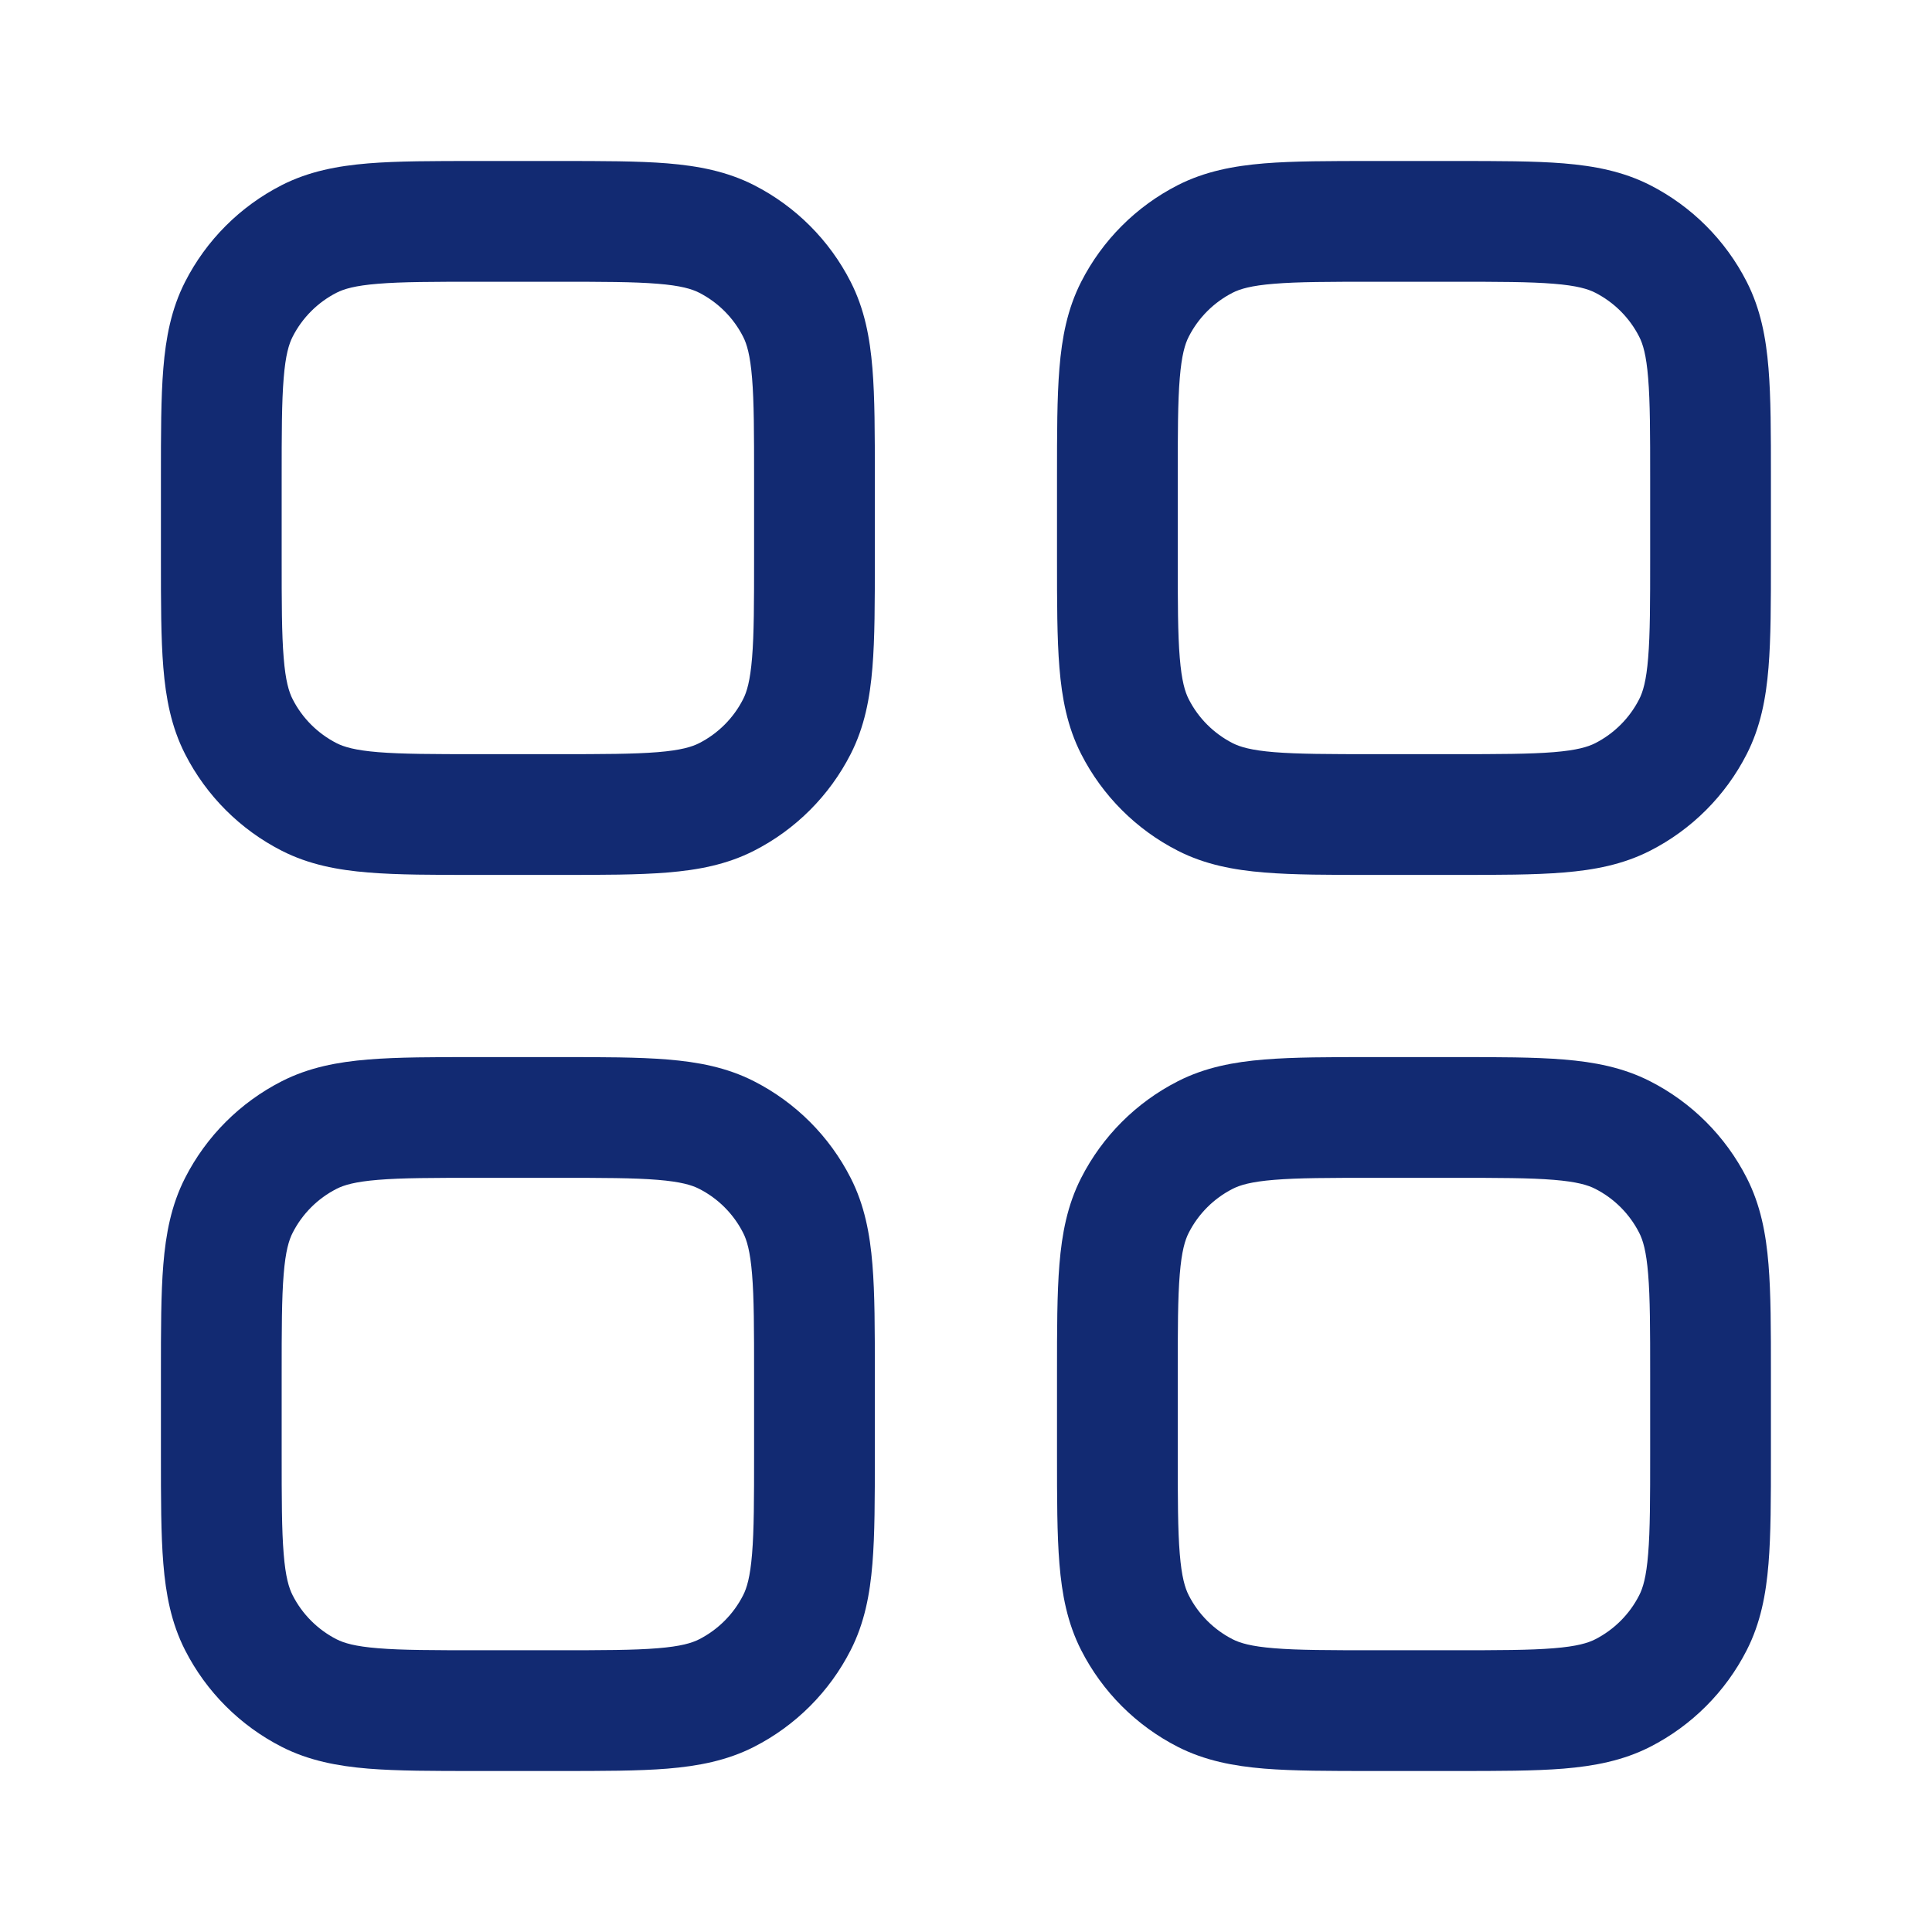 <svg width="48" height="48" viewBox="0 0 48 48" fill="none" xmlns="http://www.w3.org/2000/svg">
<path fill-rule="evenodd" clip-rule="evenodd" d="M11.837 4H13.896C14.964 4 15.856 4 16.584 4.059C17.344 4.122 18.057 4.256 18.732 4.599C19.767 5.127 20.608 5.968 21.135 7.003C21.479 7.678 21.613 8.391 21.675 9.151C21.735 9.879 21.735 10.771 21.735 11.839V13.898C21.735 14.966 21.735 15.858 21.675 16.586C21.613 17.346 21.479 18.059 21.135 18.734C20.608 19.768 19.767 20.61 18.732 21.137C18.057 21.481 17.344 21.615 16.584 21.677C15.856 21.737 14.964 21.737 13.896 21.737H11.837C10.769 21.737 9.877 21.737 9.149 21.677C8.389 21.615 7.676 21.481 7.001 21.137C5.966 20.61 5.125 19.768 4.598 18.734C4.254 18.059 4.12 17.346 4.058 16.586C3.998 15.858 3.998 14.966 3.998 13.898V11.839C3.998 10.771 3.998 9.879 4.058 9.151C4.12 8.391 4.254 7.678 4.598 7.003C5.125 5.968 5.966 5.127 7.001 4.599C7.676 4.256 8.389 4.122 9.149 4.059C9.877 4 10.769 4 11.837 4ZM9.393 7.05C8.819 7.096 8.544 7.18 8.363 7.272C7.893 7.512 7.51 7.895 7.271 8.365C7.178 8.546 7.094 8.821 7.048 9.395C6.999 9.987 6.998 10.755 6.998 11.9V13.837C6.998 14.982 6.999 15.75 7.048 16.342C7.094 16.916 7.178 17.191 7.271 17.372C7.51 17.842 7.893 18.224 8.363 18.464C8.544 18.556 8.819 18.64 9.393 18.687C9.985 18.735 10.753 18.737 11.898 18.737H13.835C14.98 18.737 15.748 18.735 16.34 18.687C16.914 18.64 17.189 18.556 17.37 18.464C17.84 18.224 18.223 17.842 18.462 17.372C18.555 17.191 18.638 16.916 18.685 16.342C18.734 15.75 18.735 14.982 18.735 13.837V11.9C18.735 10.755 18.734 9.987 18.685 9.395C18.638 8.821 18.555 8.546 18.462 8.365C18.223 7.895 17.84 7.512 17.37 7.272C17.189 7.18 16.914 7.096 16.34 7.05C15.748 7.001 14.98 7 13.835 7H11.898C10.753 7 9.985 7.001 9.393 7.05ZM34.1 4H36.159C37.227 4 38.119 4 38.847 4.059C39.607 4.122 40.32 4.256 40.995 4.599C42.03 5.127 42.871 5.968 43.398 7.003C43.742 7.678 43.876 8.391 43.938 9.151C43.998 9.879 43.998 10.771 43.998 11.839V13.898C43.998 14.966 43.998 15.858 43.938 16.586C43.876 17.346 43.742 18.059 43.398 18.734C42.871 19.768 42.03 20.61 40.995 21.137C40.32 21.481 39.607 21.615 38.847 21.677C38.119 21.737 37.227 21.737 36.159 21.737H34.1C33.032 21.737 32.14 21.737 31.412 21.677C30.652 21.615 29.939 21.481 29.264 21.137C28.229 20.61 27.388 19.768 26.861 18.734C26.517 18.059 26.383 17.346 26.321 16.586C26.261 15.858 26.261 14.966 26.261 13.898V11.839C26.261 10.771 26.261 9.879 26.321 9.151C26.383 8.391 26.517 7.678 26.861 7.003C27.388 5.968 28.229 5.127 29.264 4.599C29.939 4.256 30.652 4.122 31.412 4.059C32.14 4 33.032 4 34.1 4ZM31.656 7.05C31.082 7.096 30.807 7.18 30.626 7.272C30.156 7.512 29.773 7.895 29.534 8.365C29.441 8.546 29.358 8.821 29.311 9.395C29.262 9.987 29.261 10.755 29.261 11.9V13.837C29.261 14.982 29.262 15.75 29.311 16.342C29.358 16.916 29.441 17.191 29.534 17.372C29.773 17.842 30.156 18.224 30.626 18.464C30.807 18.556 31.082 18.64 31.656 18.687C32.248 18.735 33.016 18.737 34.161 18.737H36.098C37.243 18.737 38.011 18.735 38.603 18.687C39.177 18.64 39.452 18.556 39.633 18.464C40.103 18.224 40.486 17.842 40.725 17.372C40.818 17.191 40.902 16.916 40.948 16.342C40.997 15.75 40.998 14.982 40.998 13.837V11.9C40.998 10.755 40.997 9.987 40.948 9.395C40.902 8.821 40.818 8.546 40.725 8.365C40.486 7.895 40.103 7.512 39.633 7.272C39.452 7.18 39.177 7.096 38.603 7.05C38.011 7.001 37.243 7 36.098 7H34.161C33.016 7 32.248 7.001 31.656 7.05ZM11.837 26.263H13.896C14.964 26.263 15.856 26.263 16.584 26.323C17.344 26.385 18.057 26.519 18.732 26.863C19.767 27.39 20.608 28.231 21.135 29.266C21.479 29.941 21.613 30.654 21.675 31.414C21.735 32.142 21.735 33.034 21.735 34.102V36.161C21.735 37.229 21.735 38.121 21.675 38.849C21.613 39.609 21.479 40.322 21.135 40.997C20.608 42.032 19.767 42.873 18.732 43.401C18.057 43.744 17.344 43.878 16.584 43.941C15.856 44 14.964 44 13.896 44H11.837C10.769 44 9.877 44 9.149 43.941C8.389 43.878 7.676 43.744 7.001 43.401C5.966 42.873 5.125 42.032 4.598 40.997C4.254 40.322 4.12 39.609 4.058 38.849C3.998 38.121 3.998 37.229 3.998 36.161V34.102C3.998 33.034 3.998 32.142 4.058 31.414C4.12 30.654 4.254 29.941 4.598 29.266C5.125 28.231 5.966 27.39 7.001 26.863C7.676 26.519 8.389 26.385 9.149 26.323C9.877 26.263 10.769 26.263 11.837 26.263ZM9.393 29.313C8.819 29.36 8.544 29.443 8.363 29.536C7.893 29.775 7.51 30.158 7.271 30.628C7.178 30.809 7.094 31.084 7.048 31.658C6.999 32.25 6.998 33.018 6.998 34.163V36.1C6.998 37.245 6.999 38.013 7.048 38.605C7.094 39.179 7.178 39.454 7.271 39.635C7.51 40.105 7.893 40.488 8.363 40.728C8.544 40.82 8.819 40.904 9.393 40.95C9.985 40.999 10.753 41 11.898 41H13.835C14.98 41 15.748 40.999 16.34 40.95C16.914 40.904 17.189 40.82 17.37 40.728C17.84 40.488 18.223 40.105 18.462 39.635C18.555 39.454 18.638 39.179 18.685 38.605C18.734 38.013 18.735 37.245 18.735 36.1V34.163C18.735 33.018 18.734 32.25 18.685 31.658C18.638 31.084 18.555 30.809 18.462 30.628C18.223 30.158 17.84 29.775 17.37 29.536C17.189 29.443 16.914 29.36 16.34 29.313C15.748 29.264 14.98 29.263 13.835 29.263H11.898C10.753 29.263 9.985 29.264 9.393 29.313ZM34.1 26.263H36.159C37.227 26.263 38.119 26.263 38.847 26.323C39.607 26.385 40.32 26.519 40.995 26.863C42.03 27.39 42.871 28.231 43.398 29.266C43.742 29.941 43.876 30.654 43.938 31.414C43.998 32.142 43.998 33.034 43.998 34.102V36.161C43.998 37.229 43.998 38.121 43.938 38.849C43.876 39.609 43.742 40.322 43.398 40.997C42.871 42.032 42.03 42.873 40.995 43.401C40.32 43.744 39.607 43.878 38.847 43.941C38.119 44 37.227 44 36.159 44H34.1C33.032 44 32.14 44 31.412 43.941C30.652 43.878 29.939 43.744 29.264 43.401C28.229 42.873 27.388 42.032 26.861 40.997C26.517 40.322 26.383 39.609 26.321 38.849C26.261 38.121 26.261 37.229 26.261 36.161V34.102C26.261 33.034 26.261 32.142 26.321 31.414C26.383 30.654 26.517 29.941 26.861 29.266C27.388 28.231 28.229 27.39 29.264 26.863C29.939 26.519 30.652 26.385 31.412 26.323C32.14 26.263 33.032 26.263 34.1 26.263ZM31.656 29.313C31.082 29.36 30.807 29.443 30.626 29.536C30.156 29.775 29.773 30.158 29.534 30.628C29.441 30.809 29.358 31.084 29.311 31.658C29.262 32.25 29.261 33.018 29.261 34.163V36.1C29.261 37.245 29.262 38.013 29.311 38.605C29.358 39.179 29.441 39.454 29.534 39.635C29.773 40.105 30.156 40.488 30.626 40.728C30.807 40.82 31.082 40.904 31.656 40.95C32.248 40.999 33.016 41 34.161 41H36.098C37.243 41 38.011 40.999 38.603 40.95C39.177 40.904 39.452 40.82 39.633 40.728C40.103 40.488 40.486 40.105 40.725 39.635C40.818 39.454 40.902 39.179 40.948 38.605C40.997 38.013 40.998 37.245 40.998 36.1V34.163C40.998 33.018 40.997 32.25 40.948 31.658C40.902 31.084 40.818 30.809 40.725 30.628C40.486 30.158 40.103 29.775 39.633 29.536C39.452 29.443 39.177 29.36 38.603 29.313C38.011 29.264 37.243 29.263 36.098 29.263H34.161C33.016 29.263 32.248 29.264 31.656 29.313Z" fill="#122A72"/>
</svg>
